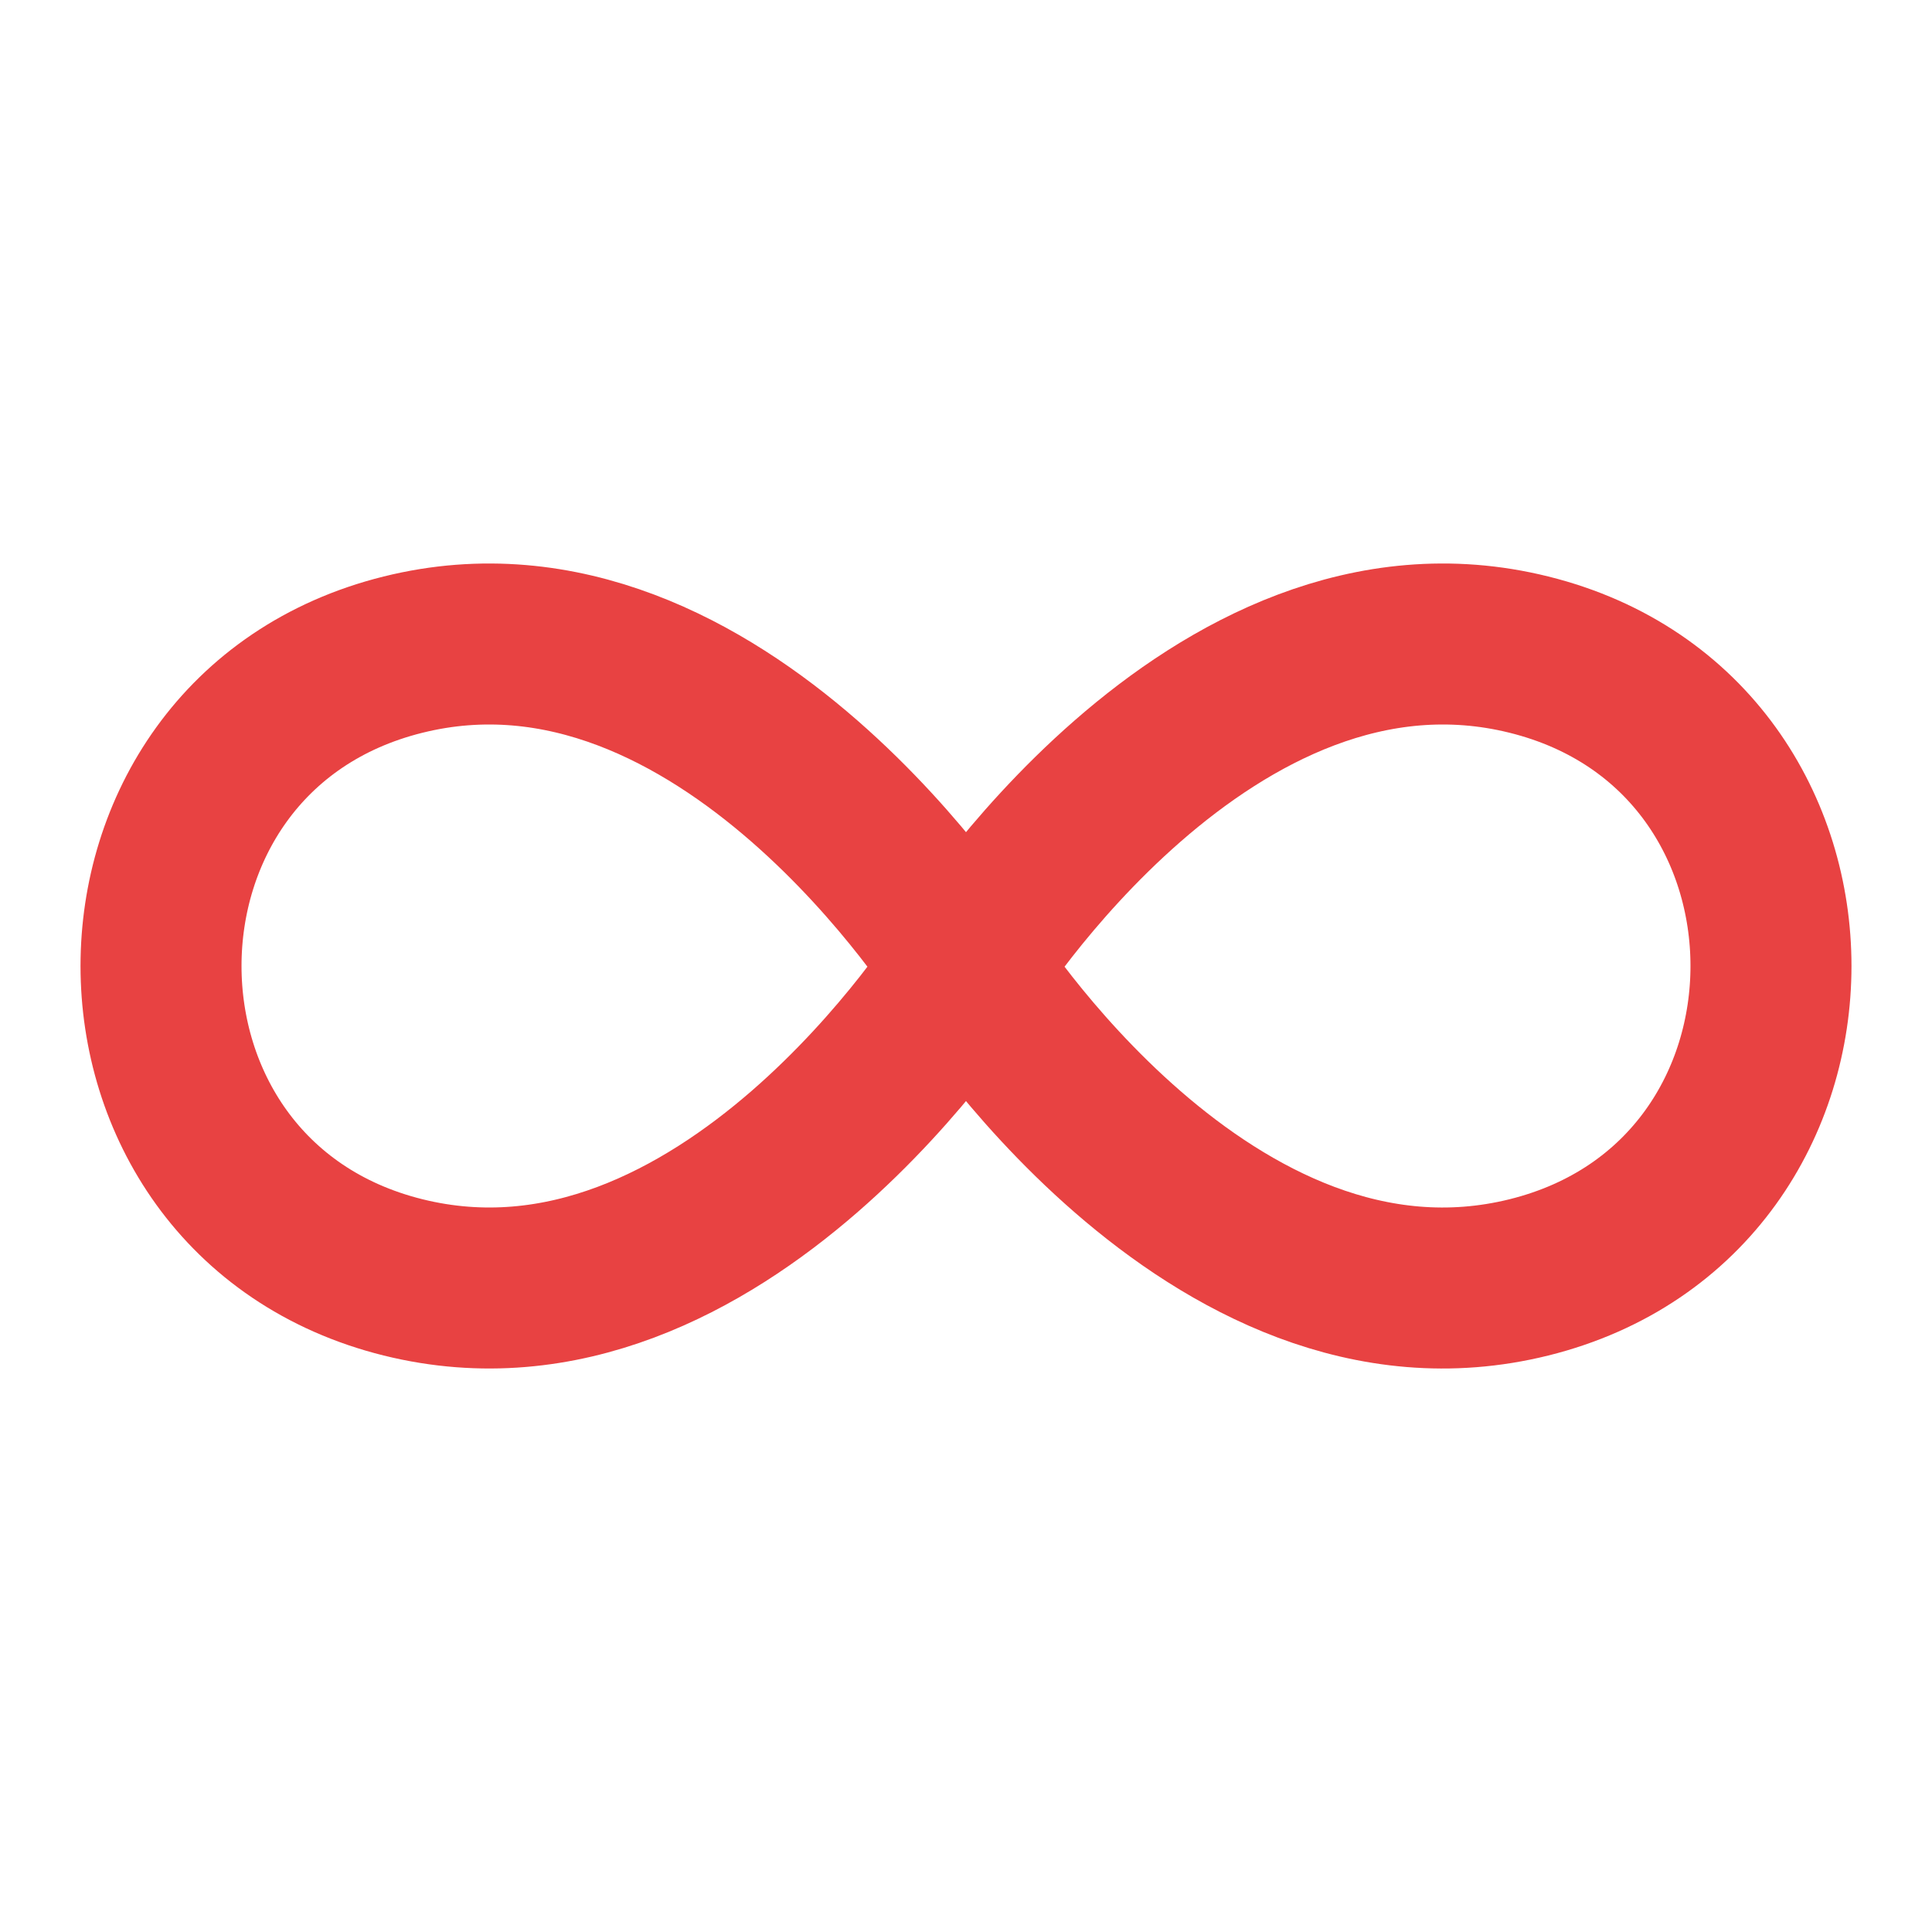 <svg width="24" height="24" viewBox="0 0 24 24" fill="none" xmlns="http://www.w3.org/2000/svg">
<path d="M12 12.01C12 12.01 8.974 7.146 5.007 8.132C0.998 9.127 0.998 14.872 5.007 15.868C8.974 16.852 12 12.01 12 12.01ZM12 12.01C12 12.01 15.026 16.853 18.993 15.868C23.002 14.872 23.002 9.127 18.993 8.132C15.026 7.146 12 12.01 12 12.01Z" stroke="#e84242" stroke-width="2" stroke-linecap="round" stroke-linejoin="round"/>
</svg>
